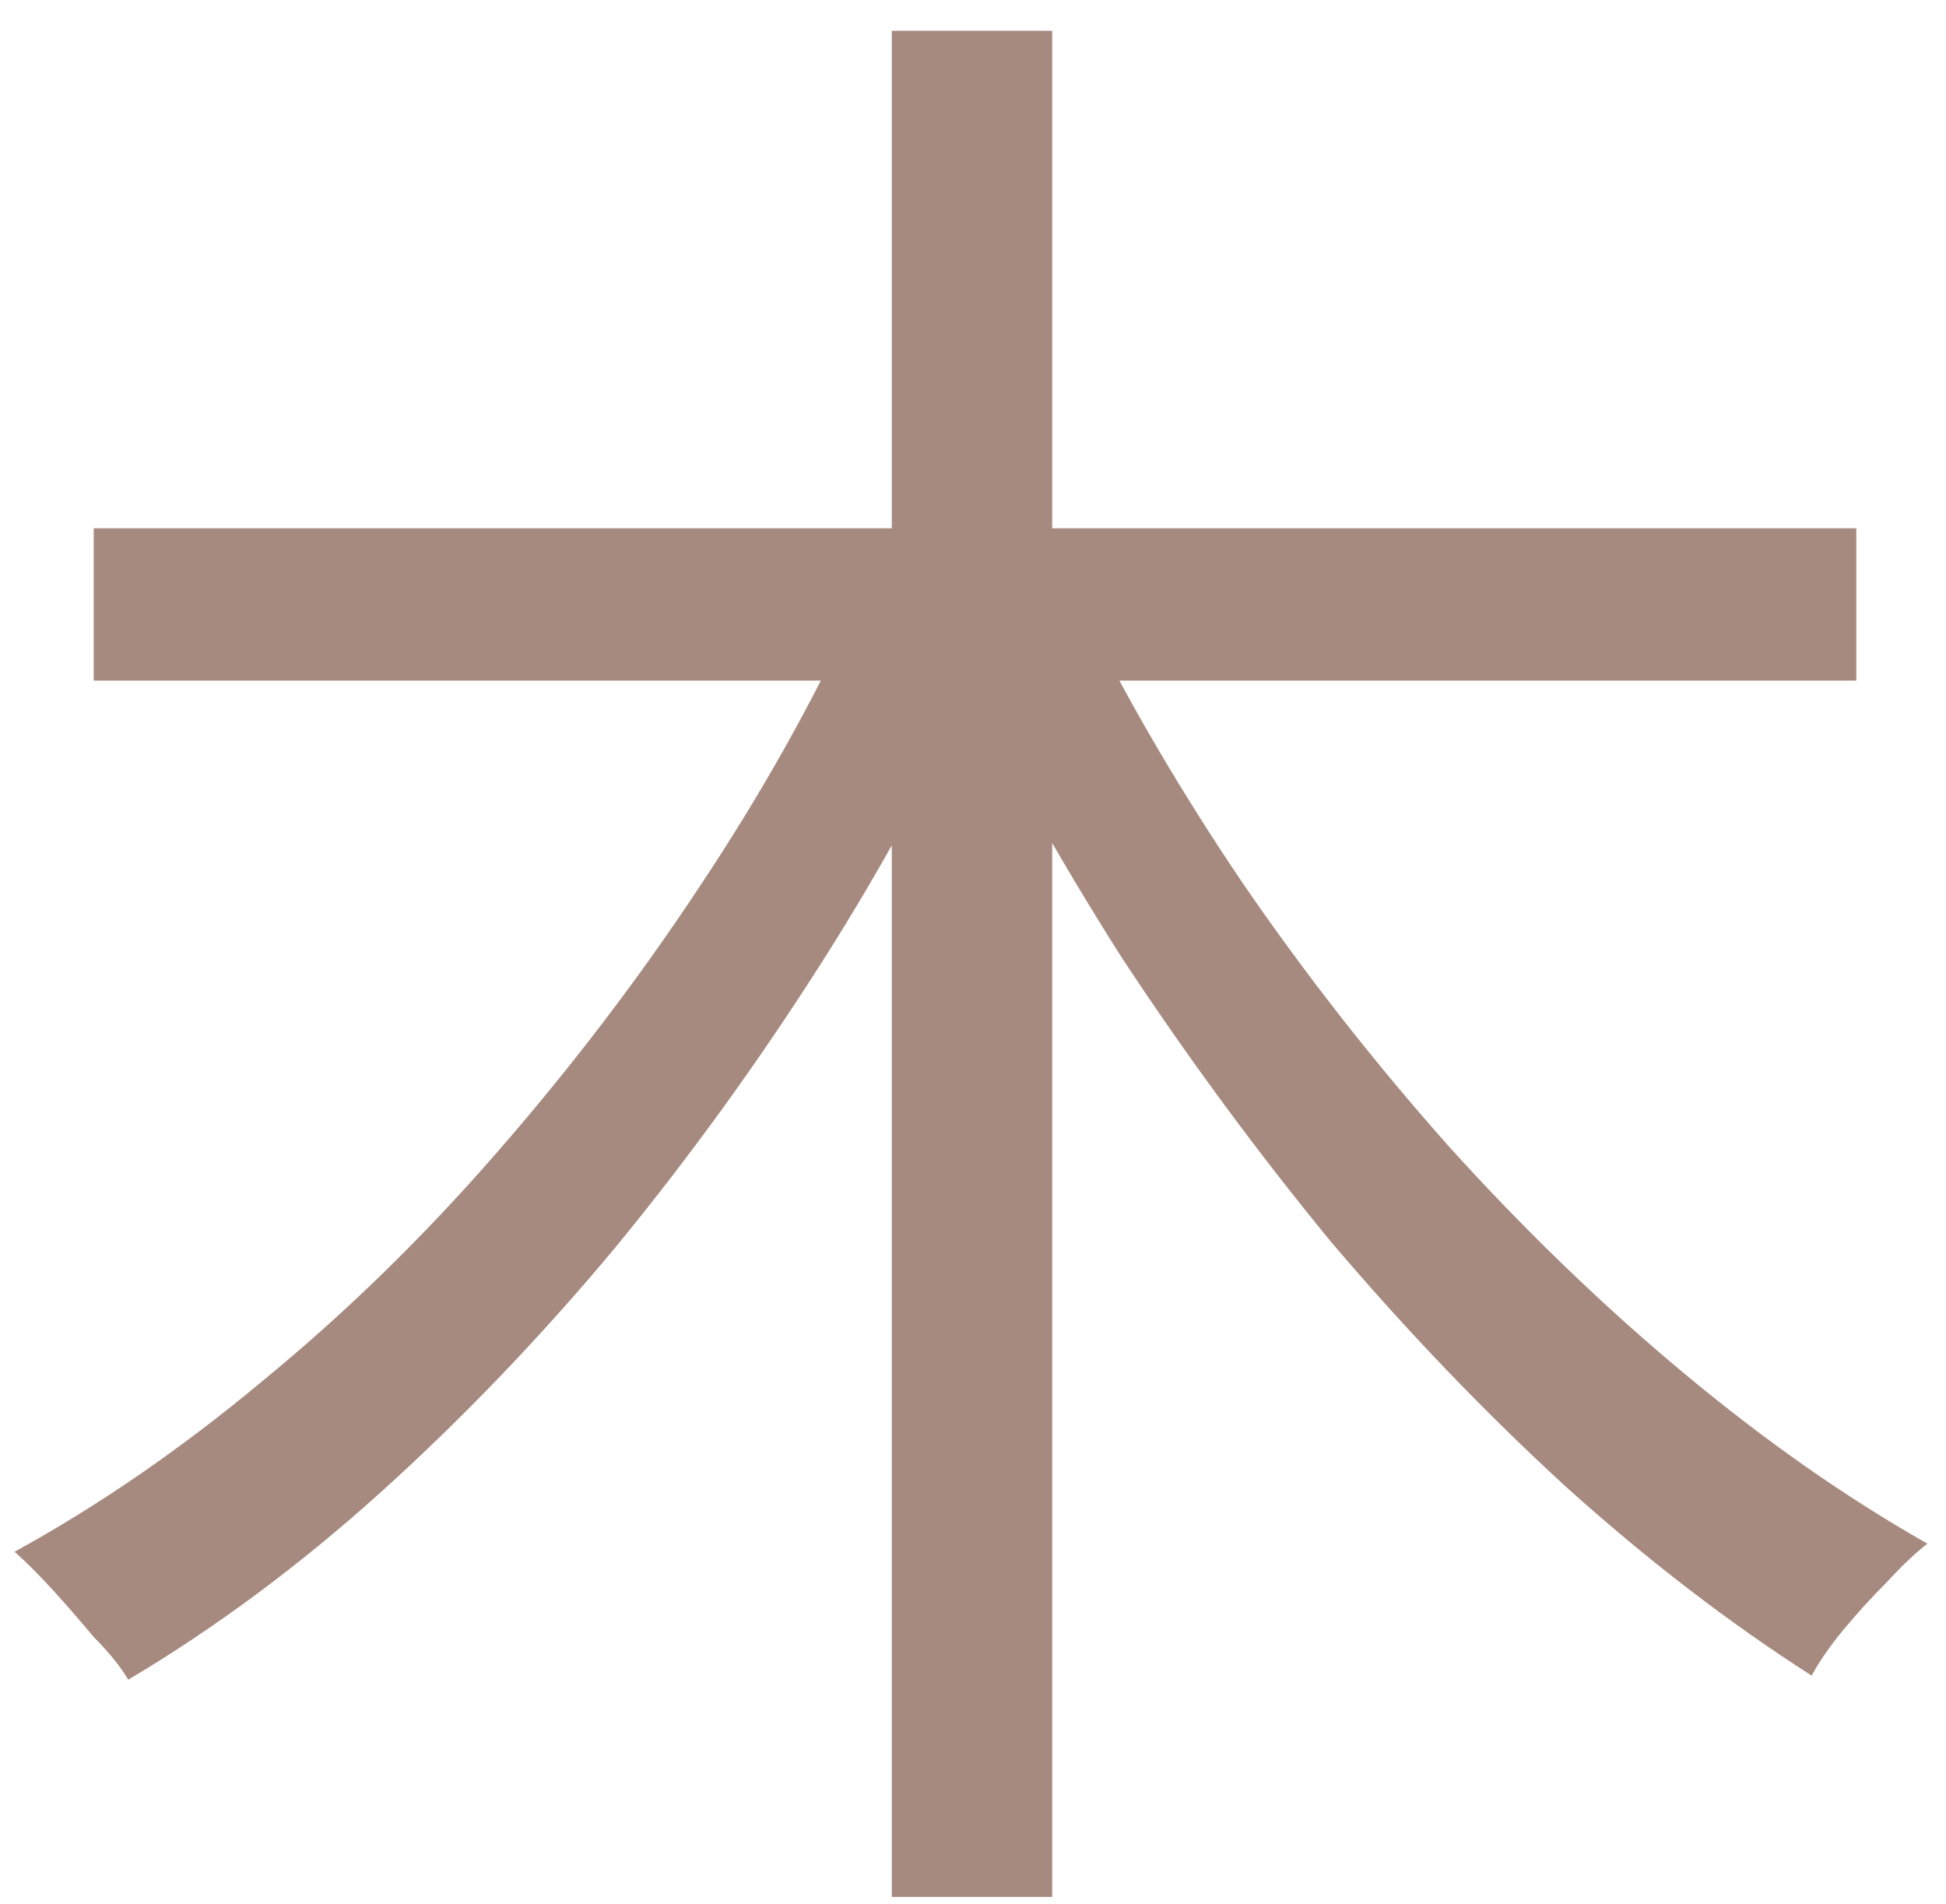 <svg width="46" height="45" viewBox="0 0 46 45" fill="none" xmlns="http://www.w3.org/2000/svg">
  <path d="M2.216 12.488H43.88V16.088H2.216V12.488ZM21.08 0.728H24.872V44.84H21.08V0.728ZM20.264 14.312L23.384 15.416C22.264 17.912 20.952 20.344 19.448 22.712C17.944 25.08 16.312 27.336 14.552 29.48C12.792 31.592 10.936 33.528 8.984 35.288C7.064 37.016 5.08 38.488 3.032 39.704C2.84 39.384 2.568 39.048 2.216 38.696C1.896 38.312 1.576 37.944 1.256 37.592C0.936 37.24 0.632 36.936 0.344 36.68C2.328 35.592 4.28 34.248 6.2 32.648C8.152 31.048 9.992 29.256 11.72 27.272C13.48 25.256 15.08 23.16 16.52 20.984C17.992 18.776 19.24 16.552 20.264 14.312ZM25.592 14.408C26.648 16.552 27.912 18.712 29.384 20.888C30.856 23.032 32.472 25.096 34.232 27.08C36.024 29.064 37.88 30.856 39.8 32.456C41.72 34.056 43.64 35.4 45.56 36.488C45.272 36.712 44.952 37.016 44.6 37.4C44.248 37.752 43.912 38.12 43.592 38.504C43.272 38.888 43.016 39.256 42.824 39.608C40.872 38.36 38.936 36.872 37.016 35.144C35.096 33.384 33.24 31.448 31.448 29.336C29.688 27.192 28.04 24.952 26.504 22.616C25 20.248 23.672 17.88 22.52 15.512L25.592 14.408Z" fill="#A78A7F"></path>
</svg>
